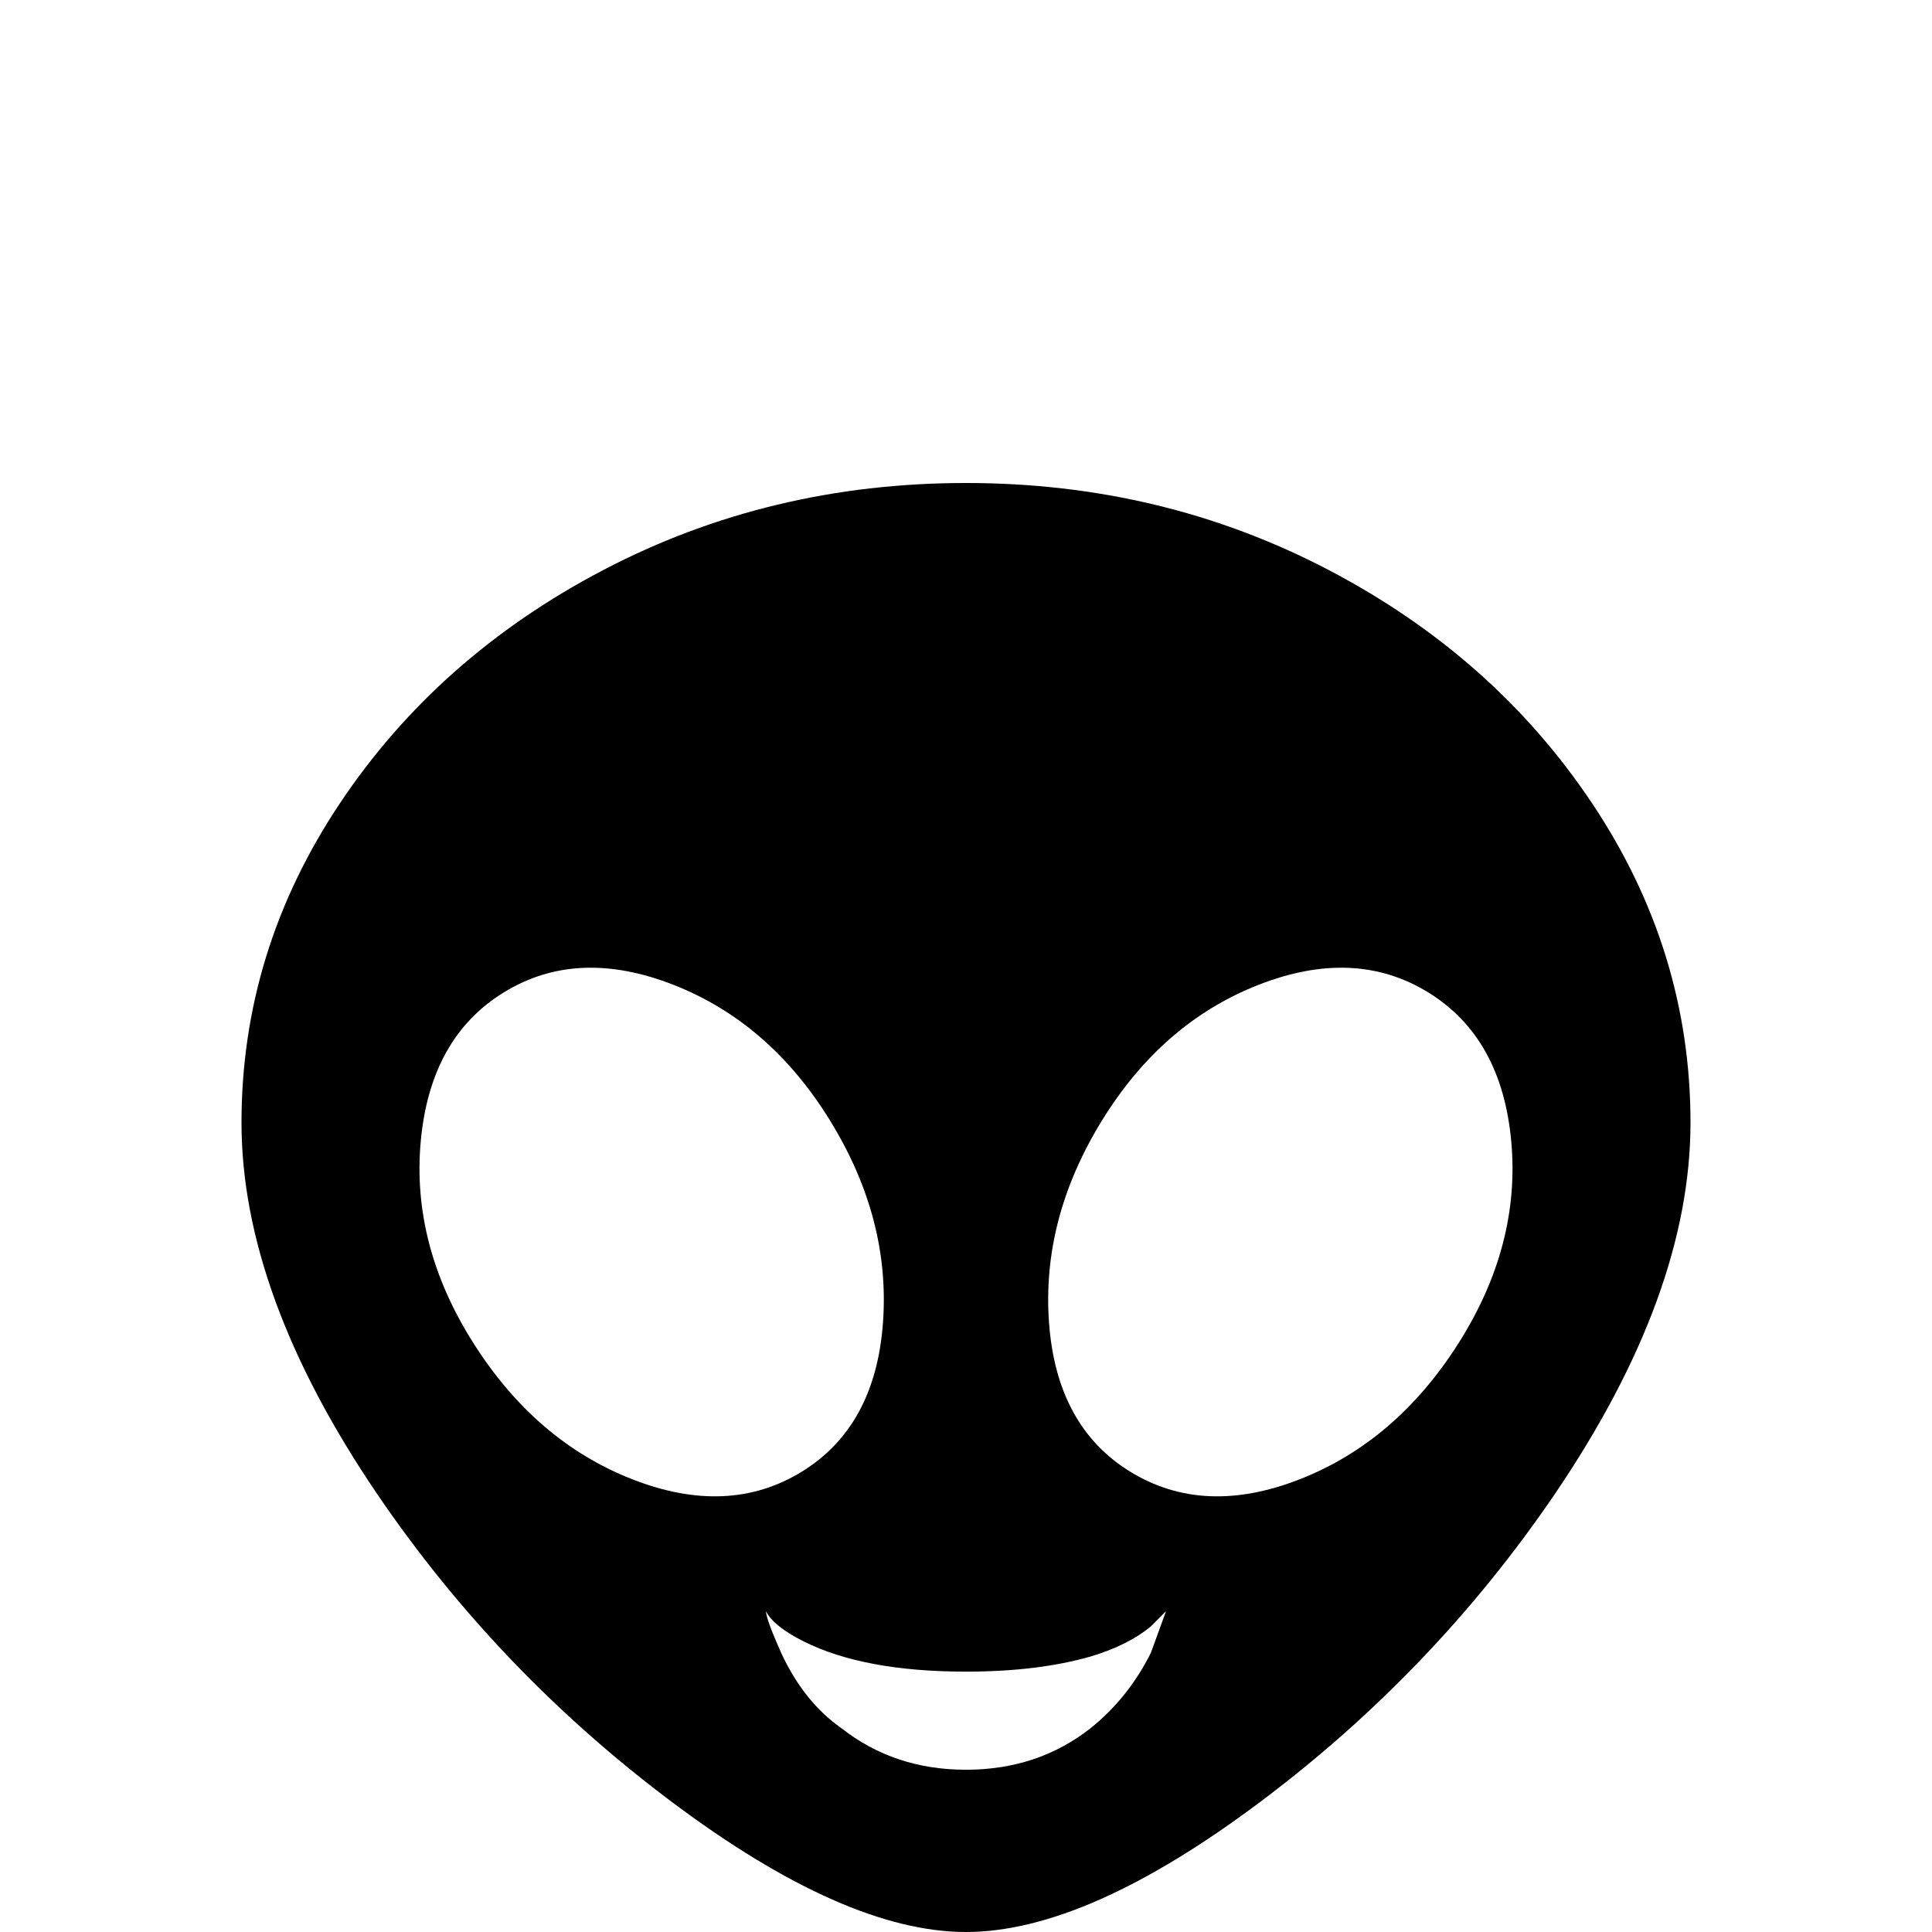 <svg xmlns="http://www.w3.org/2000/svg" viewBox="0 -512 512 512">
	<path fill="#000000" d="M256 -384Q308 -384 352 -361Q396 -338 422 -299Q448 -260 448 -214.5Q448 -169 412 -116Q380 -69 334 -34.5Q288 0 256 0Q224 0 178 -34.5Q132 -69 100 -116Q64 -169 64 -214.5Q64 -260 90 -299Q116 -338 160 -361Q204 -384 256 -384ZM220 -215Q204 -241 178.5 -251Q153 -261 133.5 -249Q114 -237 111.5 -209.5Q109 -182 125.5 -156Q142 -130 167.5 -120Q193 -110 212.5 -122Q232 -134 234 -161.5Q236 -189 220 -215ZM292 -215Q276 -189 278 -161.5Q280 -134 299.5 -122Q319 -110 344.5 -120Q370 -130 386.5 -156Q403 -182 400.5 -209.5Q398 -237 378.5 -249Q359 -261 333.5 -251Q308 -241 292 -215ZM256 -69Q229 -69 213 -77Q205 -81 203 -85Q203 -83 207 -74Q213 -61 223 -54Q237 -43 256 -43Q275 -43 289 -54Q299 -62 305 -74L309 -85L305 -81Q299 -76 289 -73Q275 -69 256 -69Z"/>
</svg>